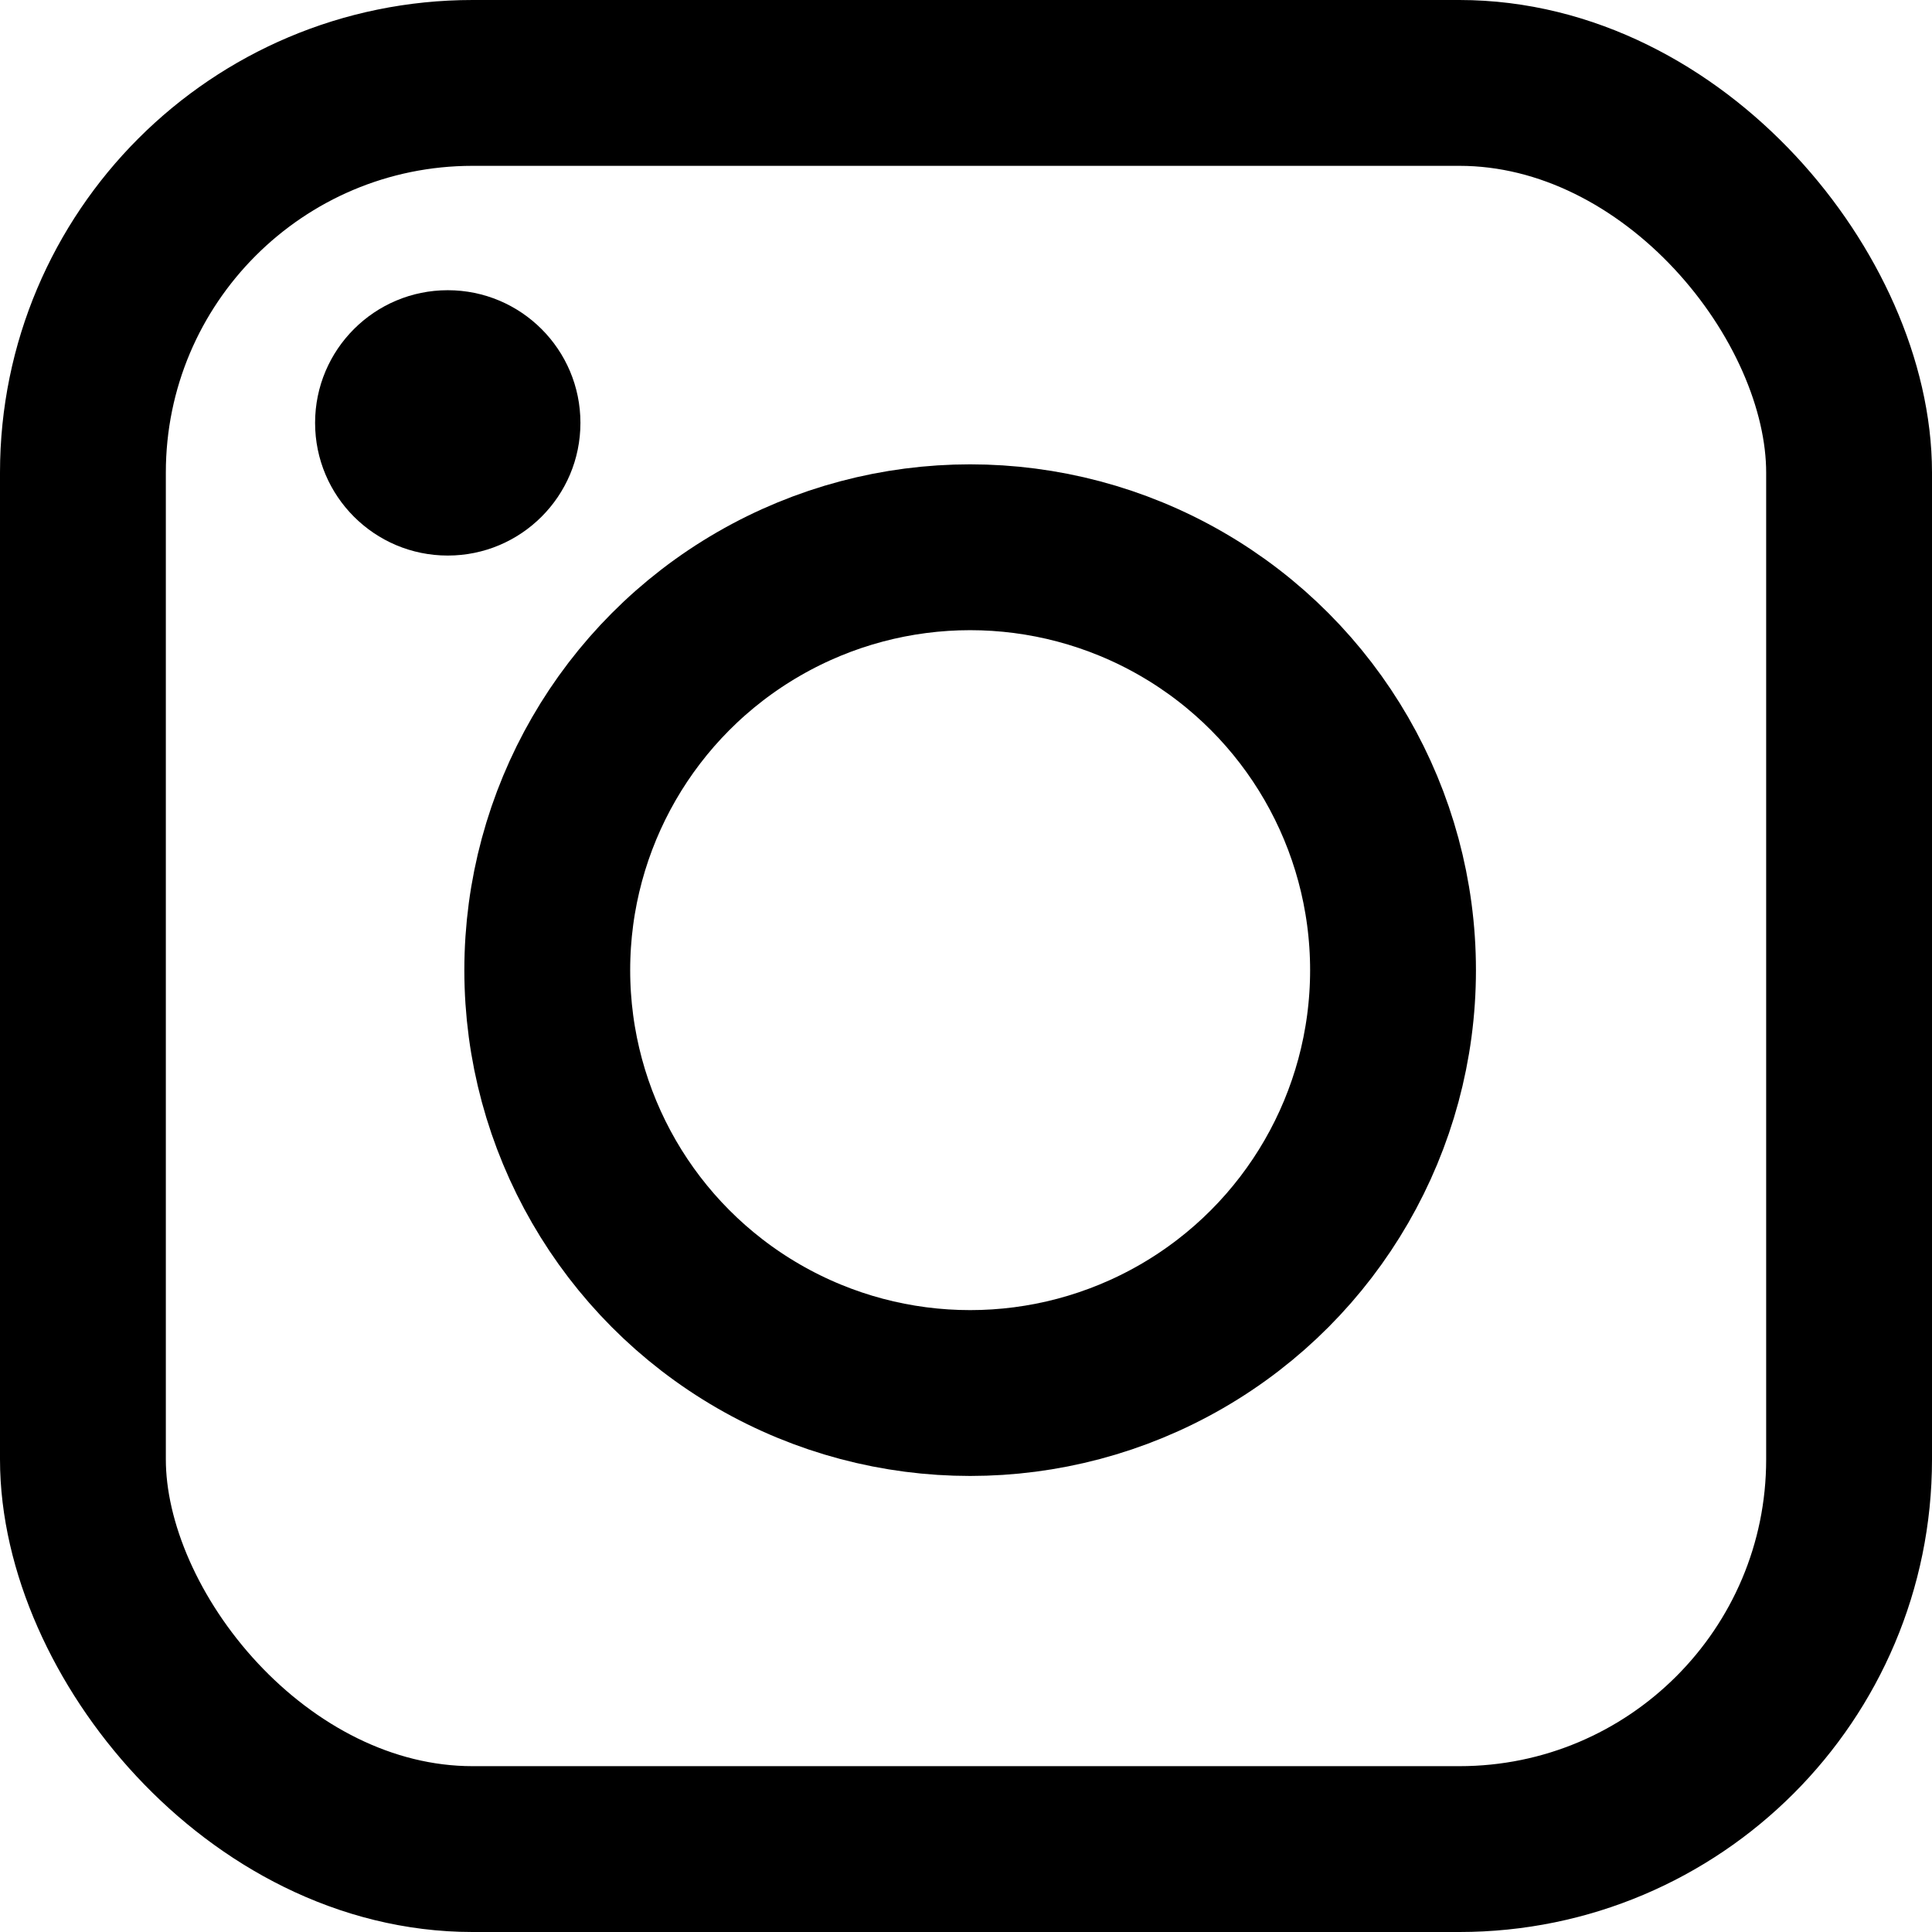 <?xml version="1.0" encoding="UTF-8"?>
<svg width="233px" height="233px" viewBox="0 0 233 233" version="1.1" xmlns="http://www.w3.org/2000/svg" xmlns:xlink="http://www.w3.org/1999/xlink">
    <!-- Generator: Sketch 46.2 (44496) - http://www.bohemiancoding.com/sketch -->
    <title>camera</title>
    <desc>Created with Sketch.</desc>
    <defs></defs>
    <g id="Page-1" stroke="none" stroke-width="1" fill="none" fill-rule="evenodd">
        <g id="Artboard-2" transform="translate(-96, -62)">
            <g id="camera" transform="translate(106, 72)">
                <rect id="Rectangle" stroke="#000000" stroke-width="20" x="0" y="0" width="213" height="213" rx="47"></rect>
                <circle id="Oval" stroke="#000000" stroke-width="20" cx="107" cy="107" r="51"></circle>
                <circle id="Oval-2" fill="#000000" cx="44" cy="41" r="16"></circle>
            </g>
        </g>
    </g>
</svg>
